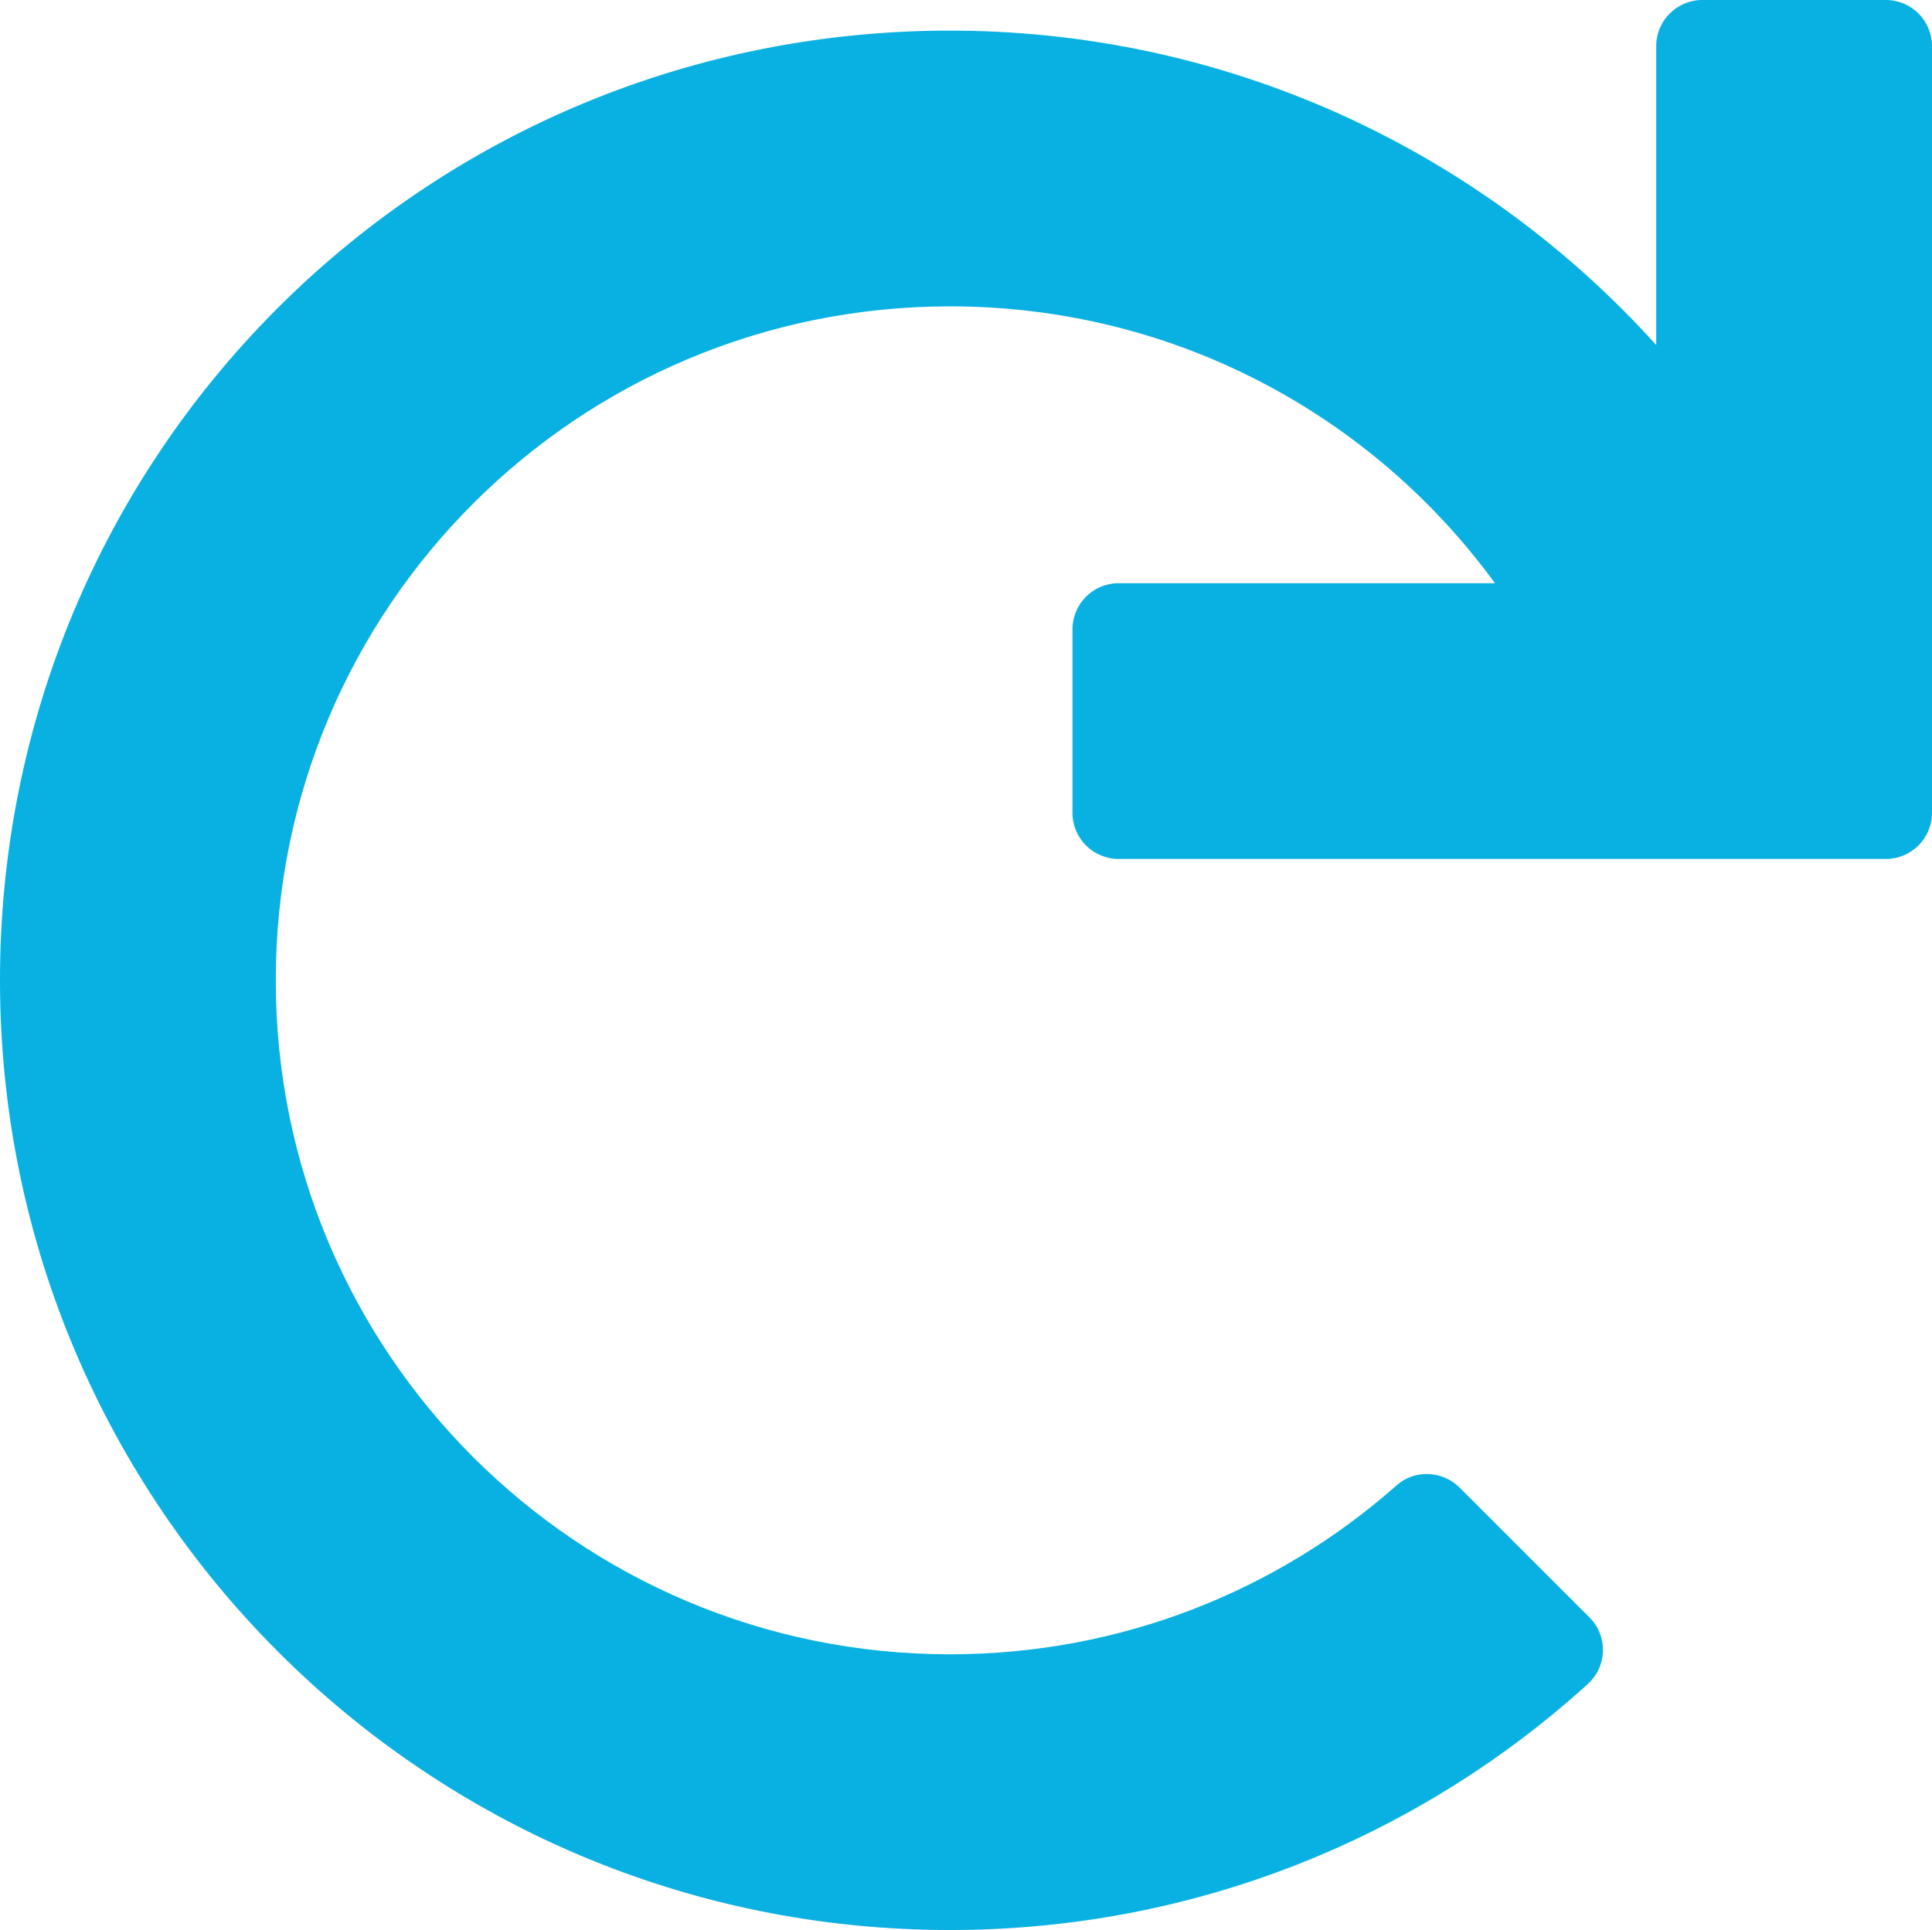 <?xml version="1.0" encoding="utf-8"?>
<!-- Generator: Adobe Illustrator 19.0.0, SVG Export Plug-In . SVG Version: 6.00 Build 0)  -->
<svg version="1.1" id="Layer_1" focusable="false" xmlns="http://www.w3.org/2000/svg" xmlns:xlink="http://www.w3.org/1999/xlink"
	 x="0px" y="0px" viewBox="-102 286 504.4 504" style="enable-background:new -102 286 504.4 504;" xml:space="preserve">
<style type="text/css">
	.st0{fill:#09B1E2;}
</style>
<path class="st0" d="M190,510.3c-6.6,0-12-5.4-12-12v-48c0-6.6,5.4-12,12-12h98.3c-32-43.9-83.8-72.3-142.3-72.3
	c-97.3,0-176,78.7-176,176s78.7,176,176,176c44.8,0,85.6-16.7,116.6-44.1c4.7-4.2,11.9-3.9,16.4,0.5l34,34
	c4.9,4.9,4.6,12.8-0.5,17.4C268.5,765.7,210.1,790,146,790C9.2,790-101.7,679.3-102,542.5C-102.3,405.6,7.3,295,144.2,294
	c73.9-0.5,140.4,31.3,186.2,82.1V298c0-6.6,5.4-12,12-12h48c6.6,0,12,5.4,12,12v200.3c0,6.6-5.4,12-12,12H190L190,510.3z"/>
</svg>
